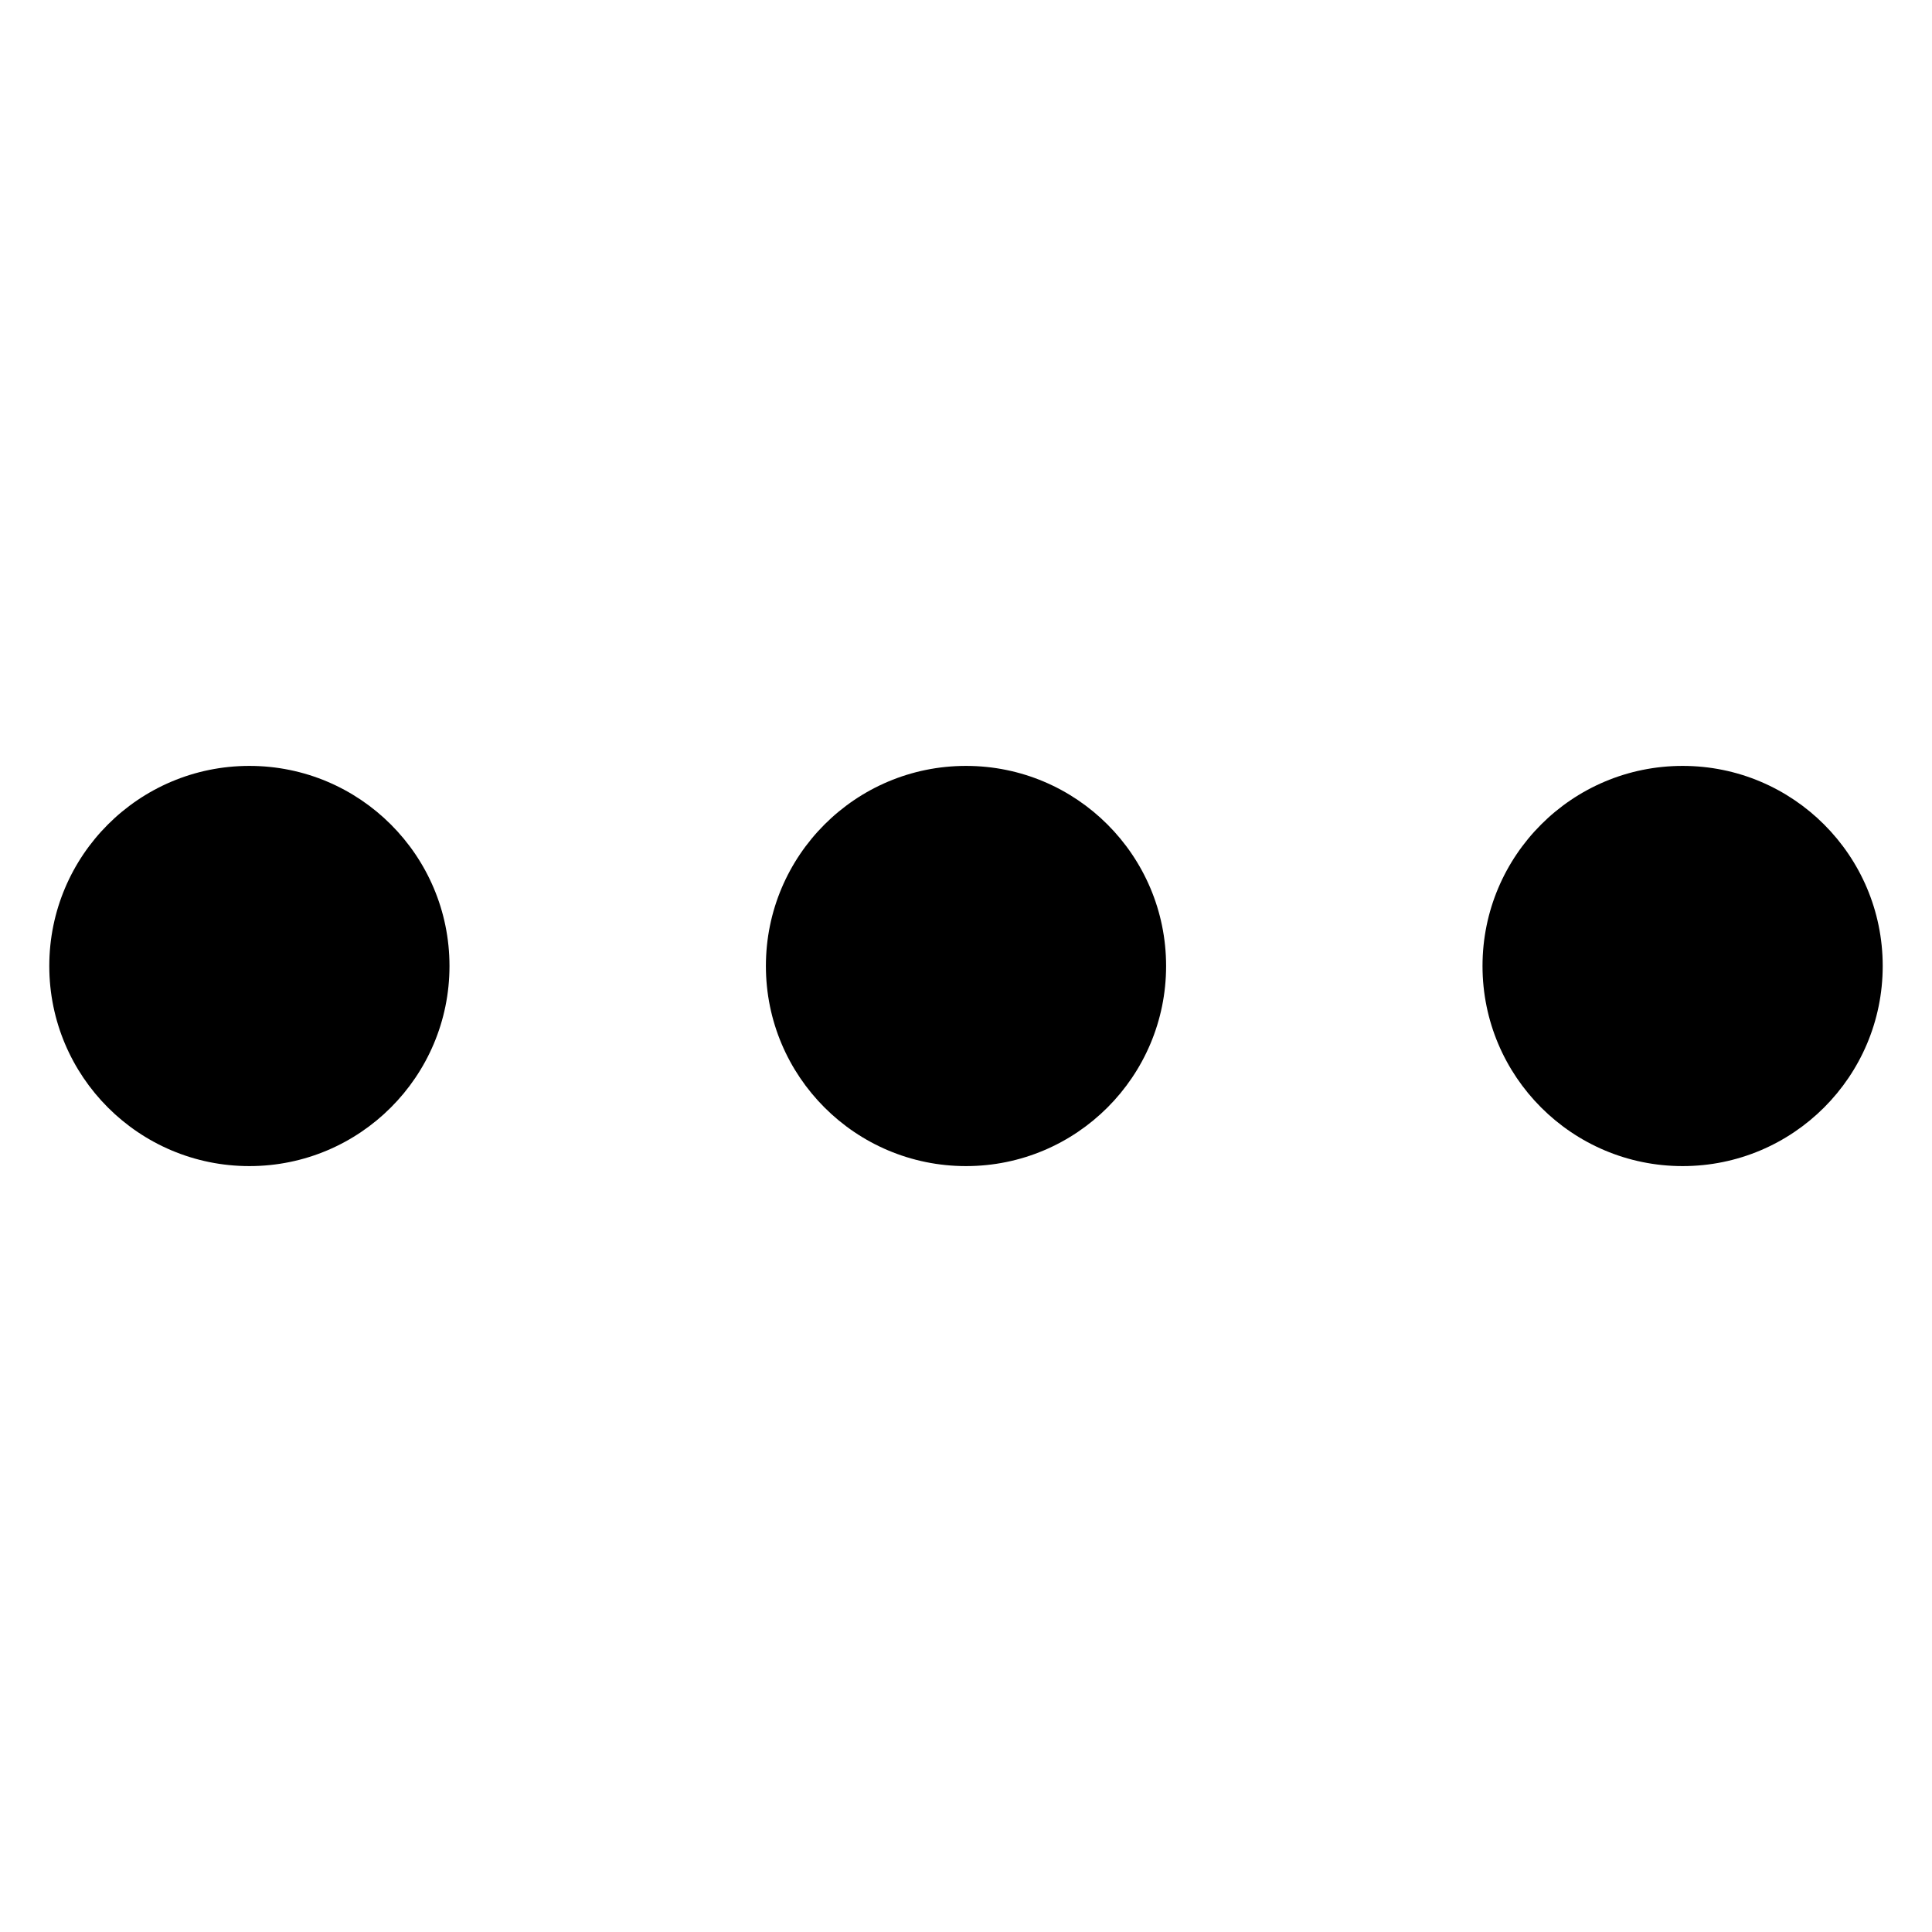 <?xml version="1.0" encoding="utf-8"?>
<!-- Generator: Adobe Illustrator 22.1.0, SVG Export Plug-In . SVG Version: 6.00 Build 0)  -->
<svg version="1.1" id="Calque_1" xmlns="http://www.w3.org/2000/svg" xmlns:xlink="http://www.w3.org/1999/xlink" x="0px" y="0px"
	 viewBox="0 0 196 196" style="enable-background:new 0 0 196 196;" xml:space="preserve">
<g>
	<circle class="st0" cx="25.3" cy="98" r="20.3"/>
	<circle class="st0" cx="98" cy="98" r="20.3"/>
	<circle class="st0" cx="170.7" cy="98" r="20.3"/>
</g>
</svg>
